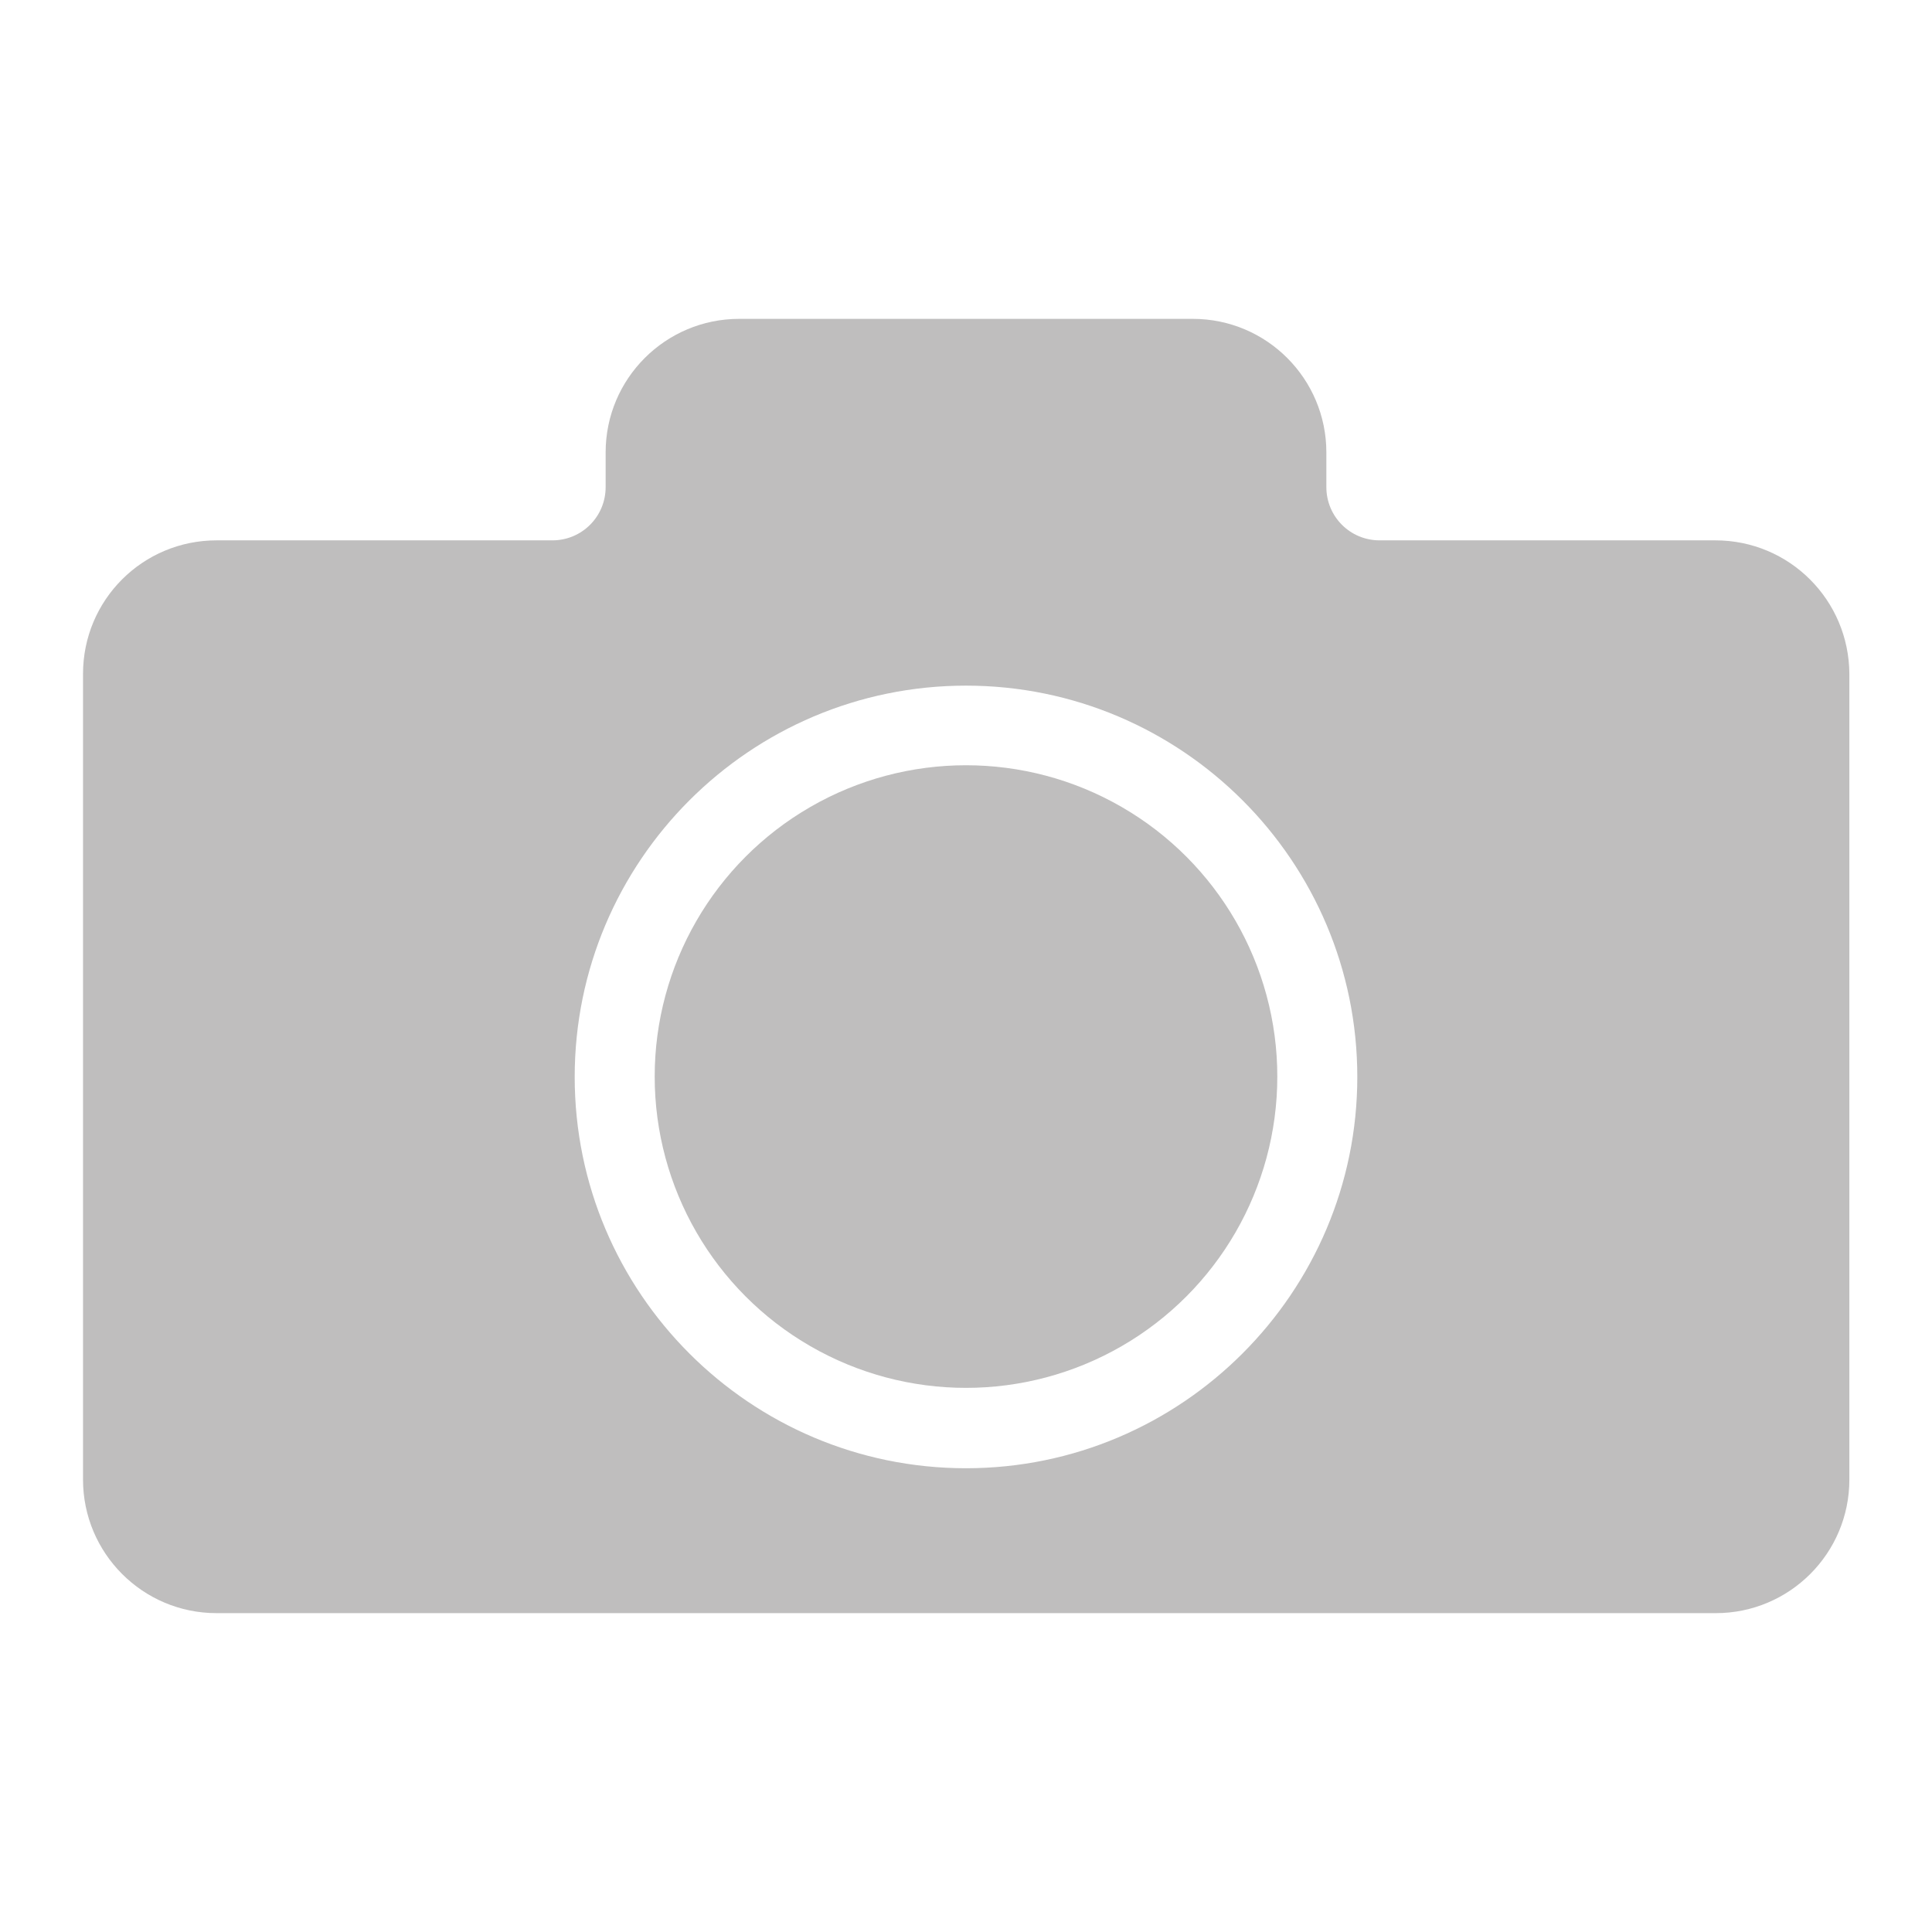 <?xml version="1.0" encoding="utf-8"?>
<!-- Generator: Adobe Illustrator 18.0.0, SVG Export Plug-In . SVG Version: 6.00 Build 0)  -->
<!DOCTYPE svg PUBLIC "-//W3C//DTD SVG 1.1//EN" "http://www.w3.org/Graphics/SVG/1.1/DTD/svg11.dtd">
<svg version="1.1" id="Layer_1" xmlns="http://www.w3.org/2000/svg" xmlns:xlink="http://www.w3.org/1999/xlink" x="0px" y="0px"
	 viewBox="0 0 512 512" enable-background="new 0 0 512 512" xml:space="preserve">
<g>
	<circle fill="#BFBEBE" cx="256" cy="285.3" r="82.5"/>
	<path fill="#BFBEBE" d="M454.6,143.2h-89c-7.8,0-14.1-6.3-14.1-14.1v-9.2c0-19.5-15.8-35.4-35.4-35.4H195.9
		c-19.5,0-35.4,15.8-35.4,35.4v9.2c0,7.8-6.3,14.1-14.1,14.1h-89C37.8,143.2,22,159,22,178.6v213.5c0,19.5,15.8,35.4,35.4,35.4
		h397.3c19.5,0,35.4-15.8,35.4-35.4V178.6C490,159,474.2,143.2,454.6,143.2z M256,389.1c-57.2,0-103.7-46.5-103.7-103.7
		c0-57.2,46.5-103.7,103.7-103.7c57.2,0,103.7,46.5,103.7,103.7C359.7,342.5,313.2,389.1,256,389.1z"/>
</g>
</svg>
